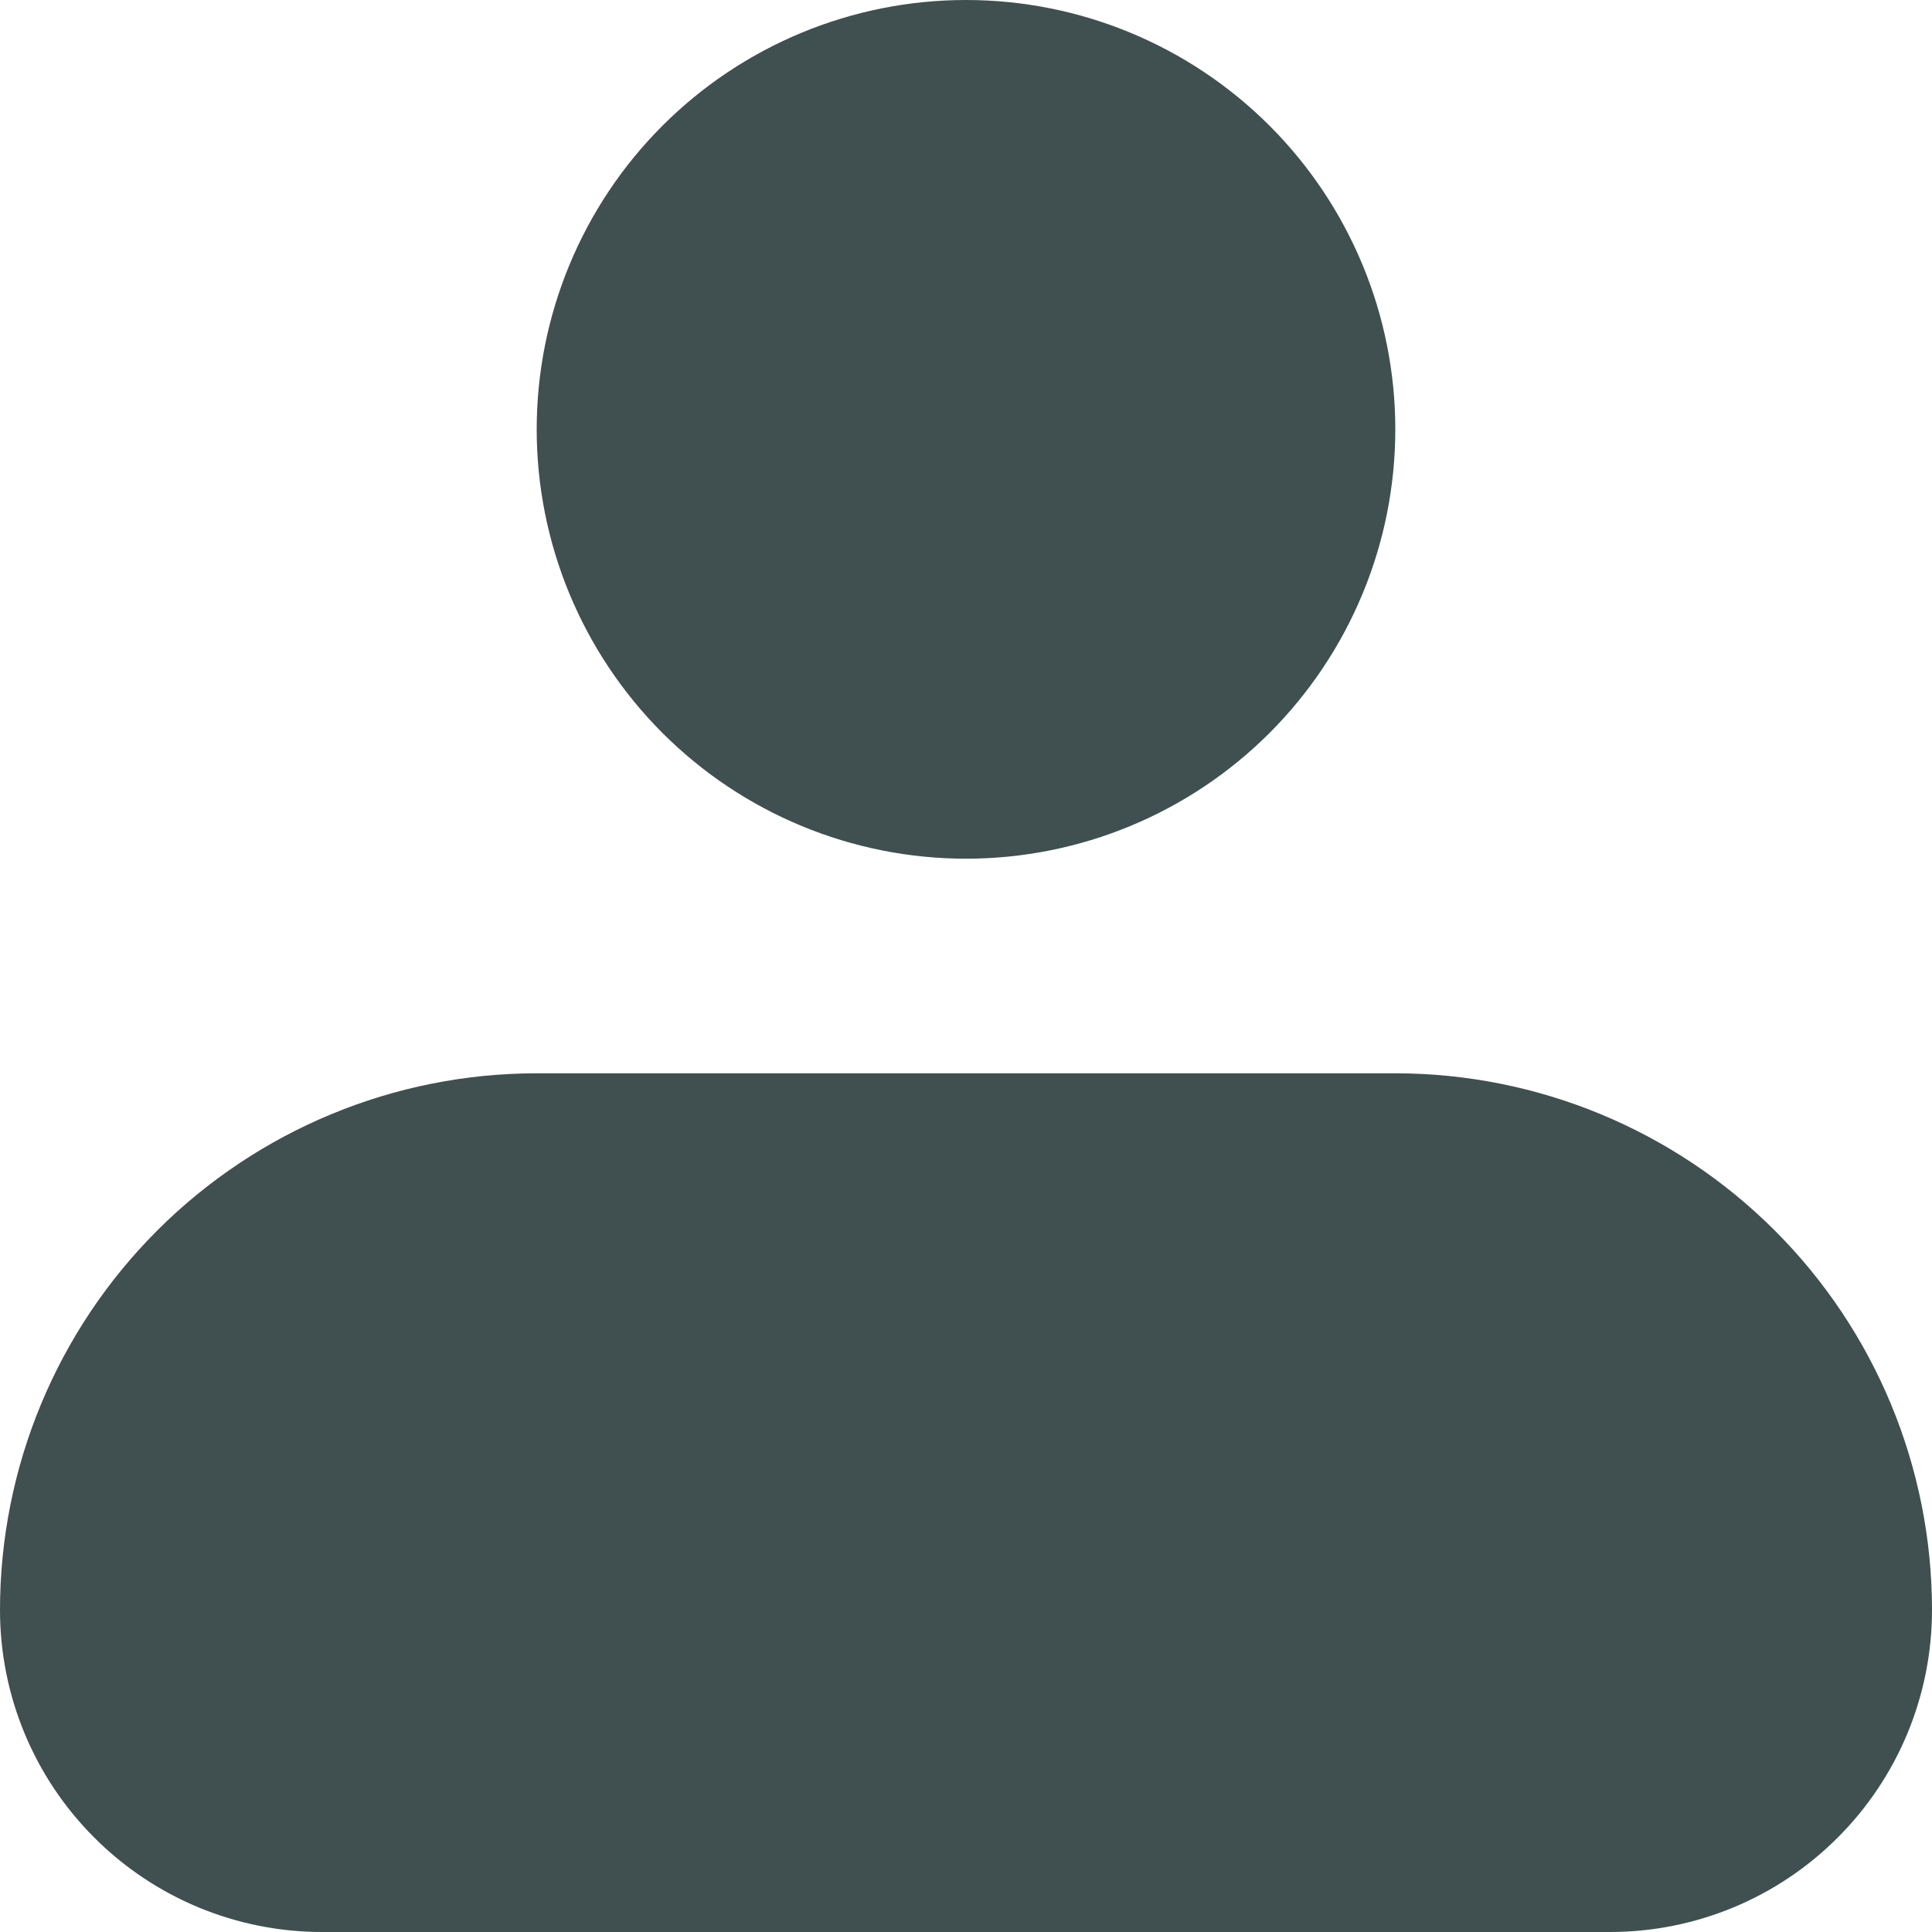 <?xml version="1.0" encoding="UTF-8" standalone="no"?><svg width='24' height='24' viewBox='0 0 24 24' fill='none' xmlns='http://www.w3.org/2000/svg'>
<path fill-rule='evenodd' clip-rule='evenodd' d='M6.667 5.333C6.667 3.919 7.229 2.562 8.229 1.562C9.229 0.562 10.585 0 12 0C13.415 0 14.771 0.562 15.771 1.562C16.771 2.562 17.333 3.919 17.333 5.333C17.333 6.748 16.771 8.104 15.771 9.105C14.771 10.105 13.415 10.667 12 10.667C10.585 10.667 9.229 10.105 8.229 9.105C7.229 8.104 6.667 6.748 6.667 5.333ZM6.667 13.333C4.899 13.333 3.203 14.036 1.953 15.286C0.702 16.536 0 18.232 0 20C0 21.061 0.421 22.078 1.172 22.828C1.922 23.579 2.939 24 4 24H20C21.061 24 22.078 23.579 22.828 22.828C23.579 22.078 24 21.061 24 20C24 18.232 23.298 16.536 22.047 15.286C20.797 14.036 19.101 13.333 17.333 13.333H6.667Z' fill='#404F50'/>
</svg>
